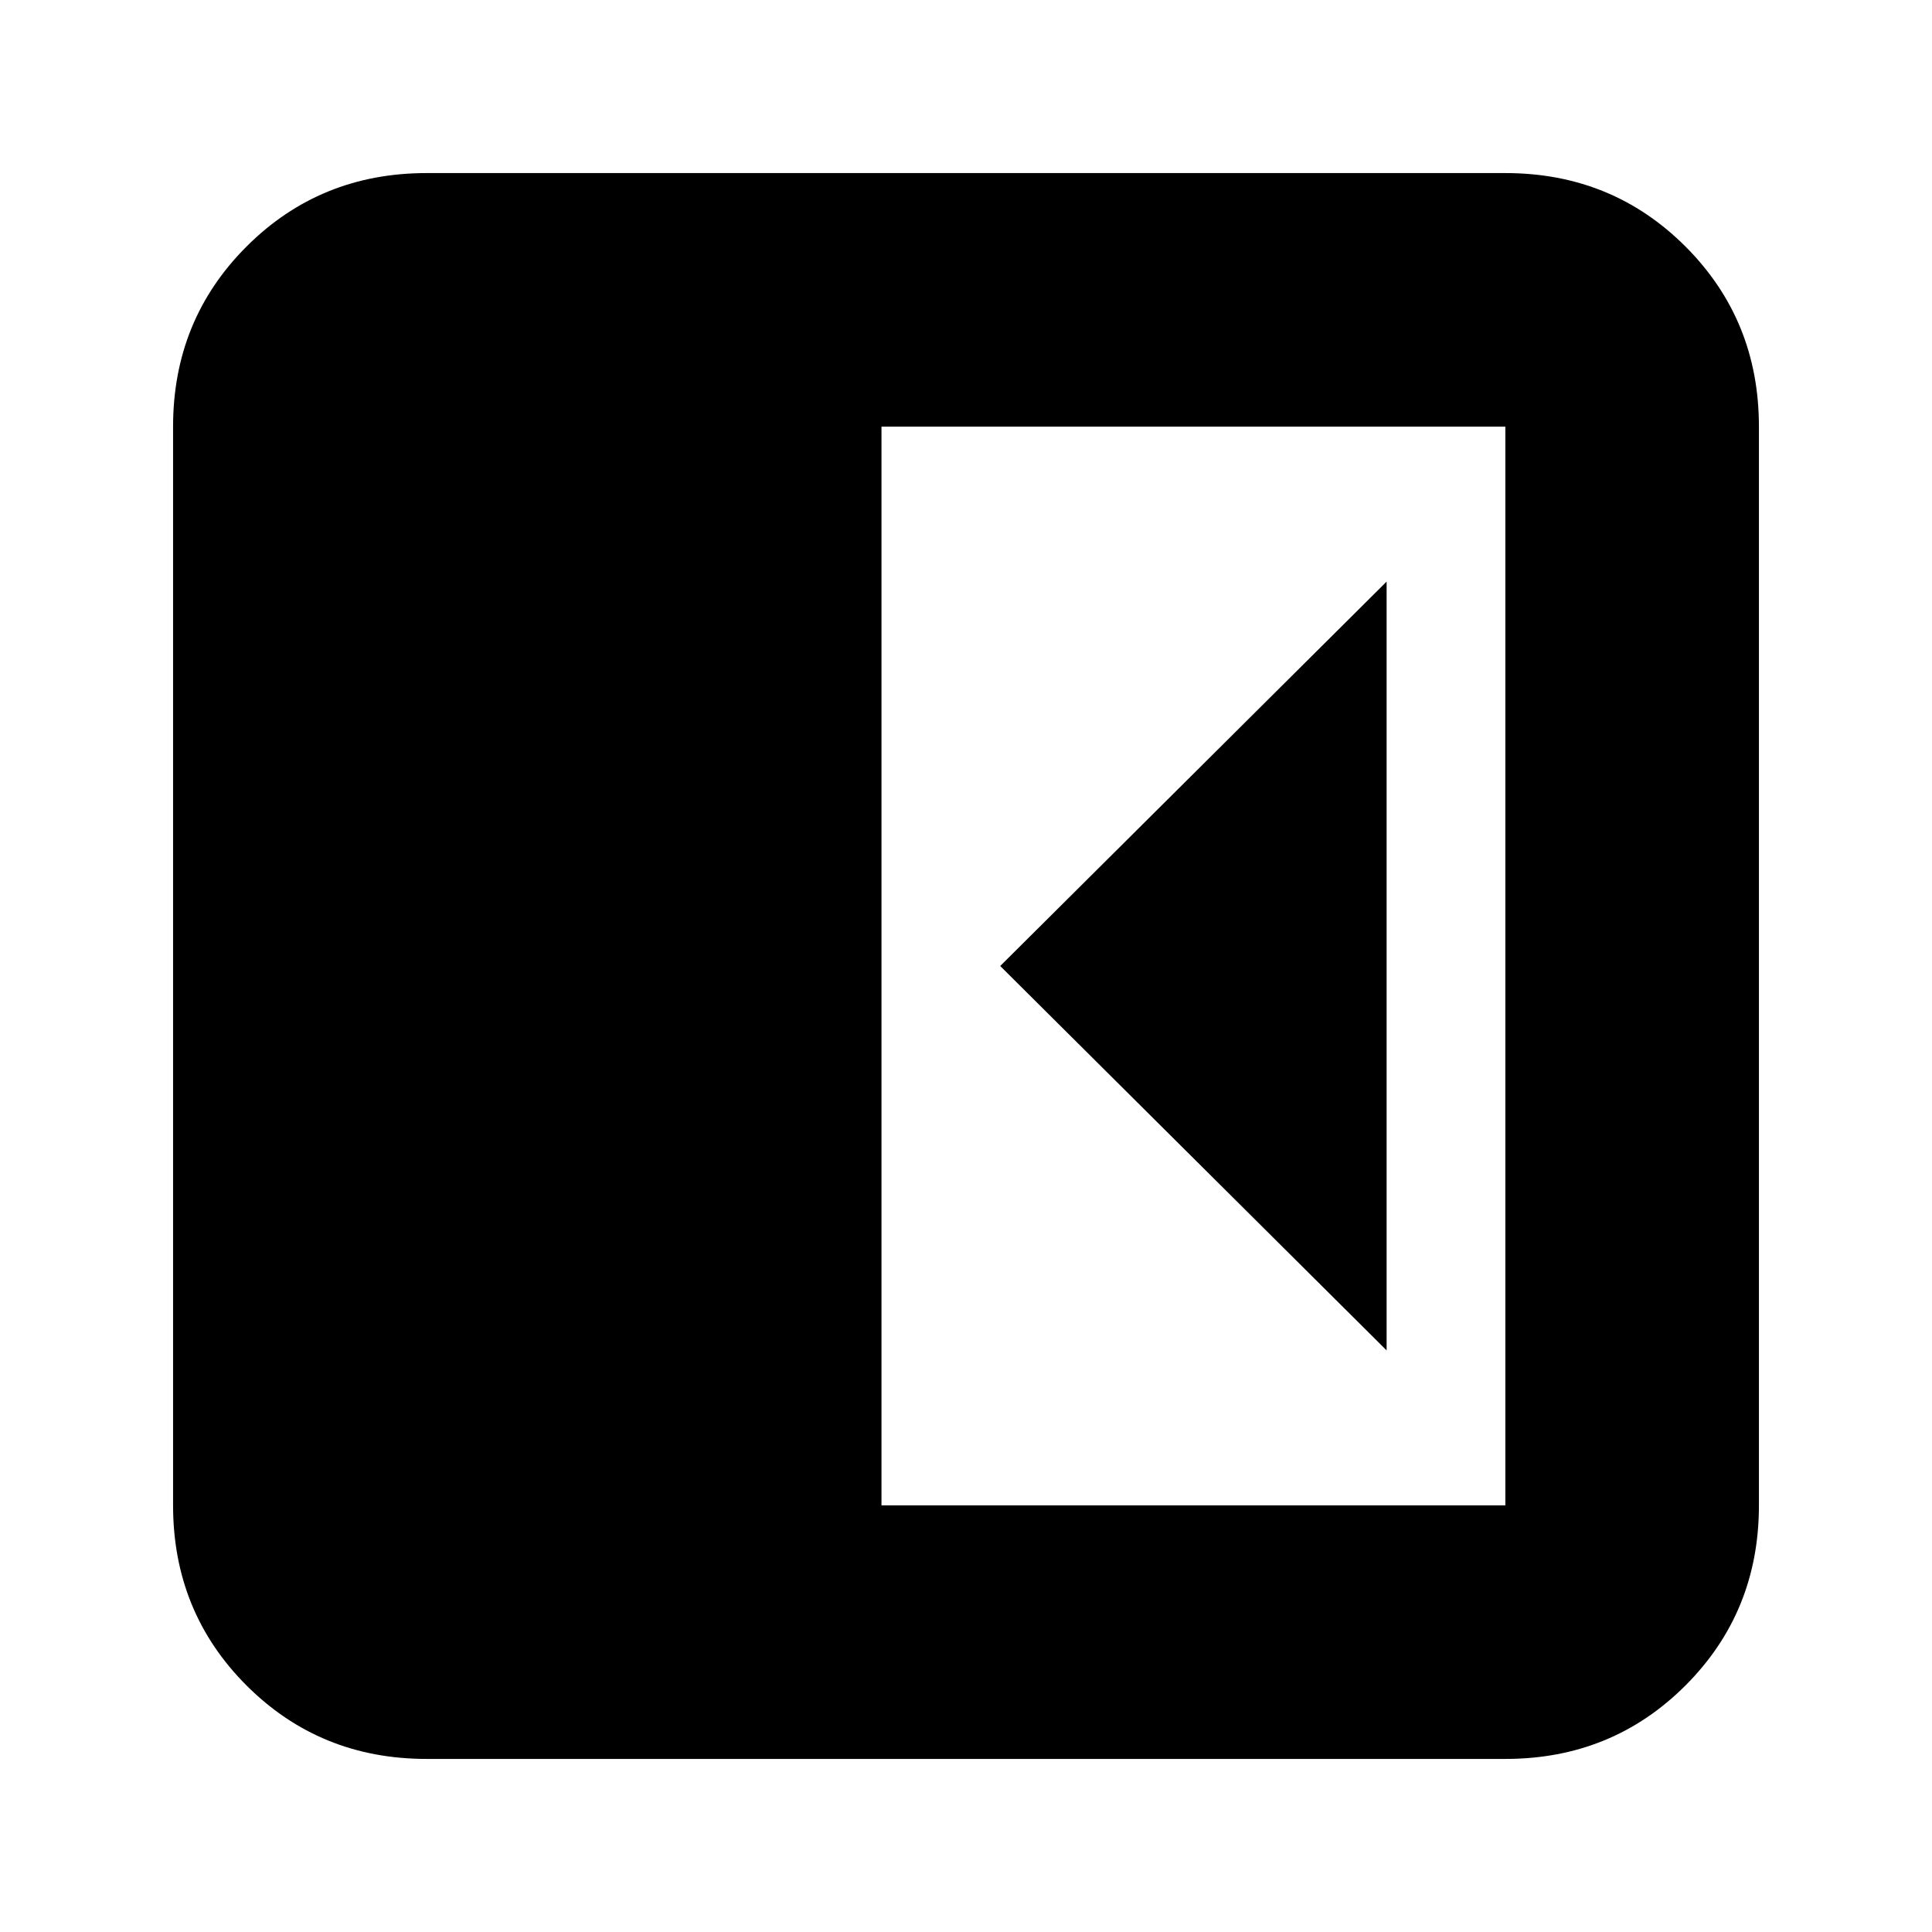 <svg xmlns="http://www.w3.org/2000/svg" height="24" viewBox="0 -960 960 960" width="24"><path d="M689-289v-382L497-480l192 191ZM212-86q-53 0-89.5-36.5T86-212v-536q0-53 36.5-89.5T212-874h536q53 0 89.5 36.5T874-748v536q0 53-36.5 89.5T748-86H212Zm226-126h310v-536H438v536Z"/></svg>